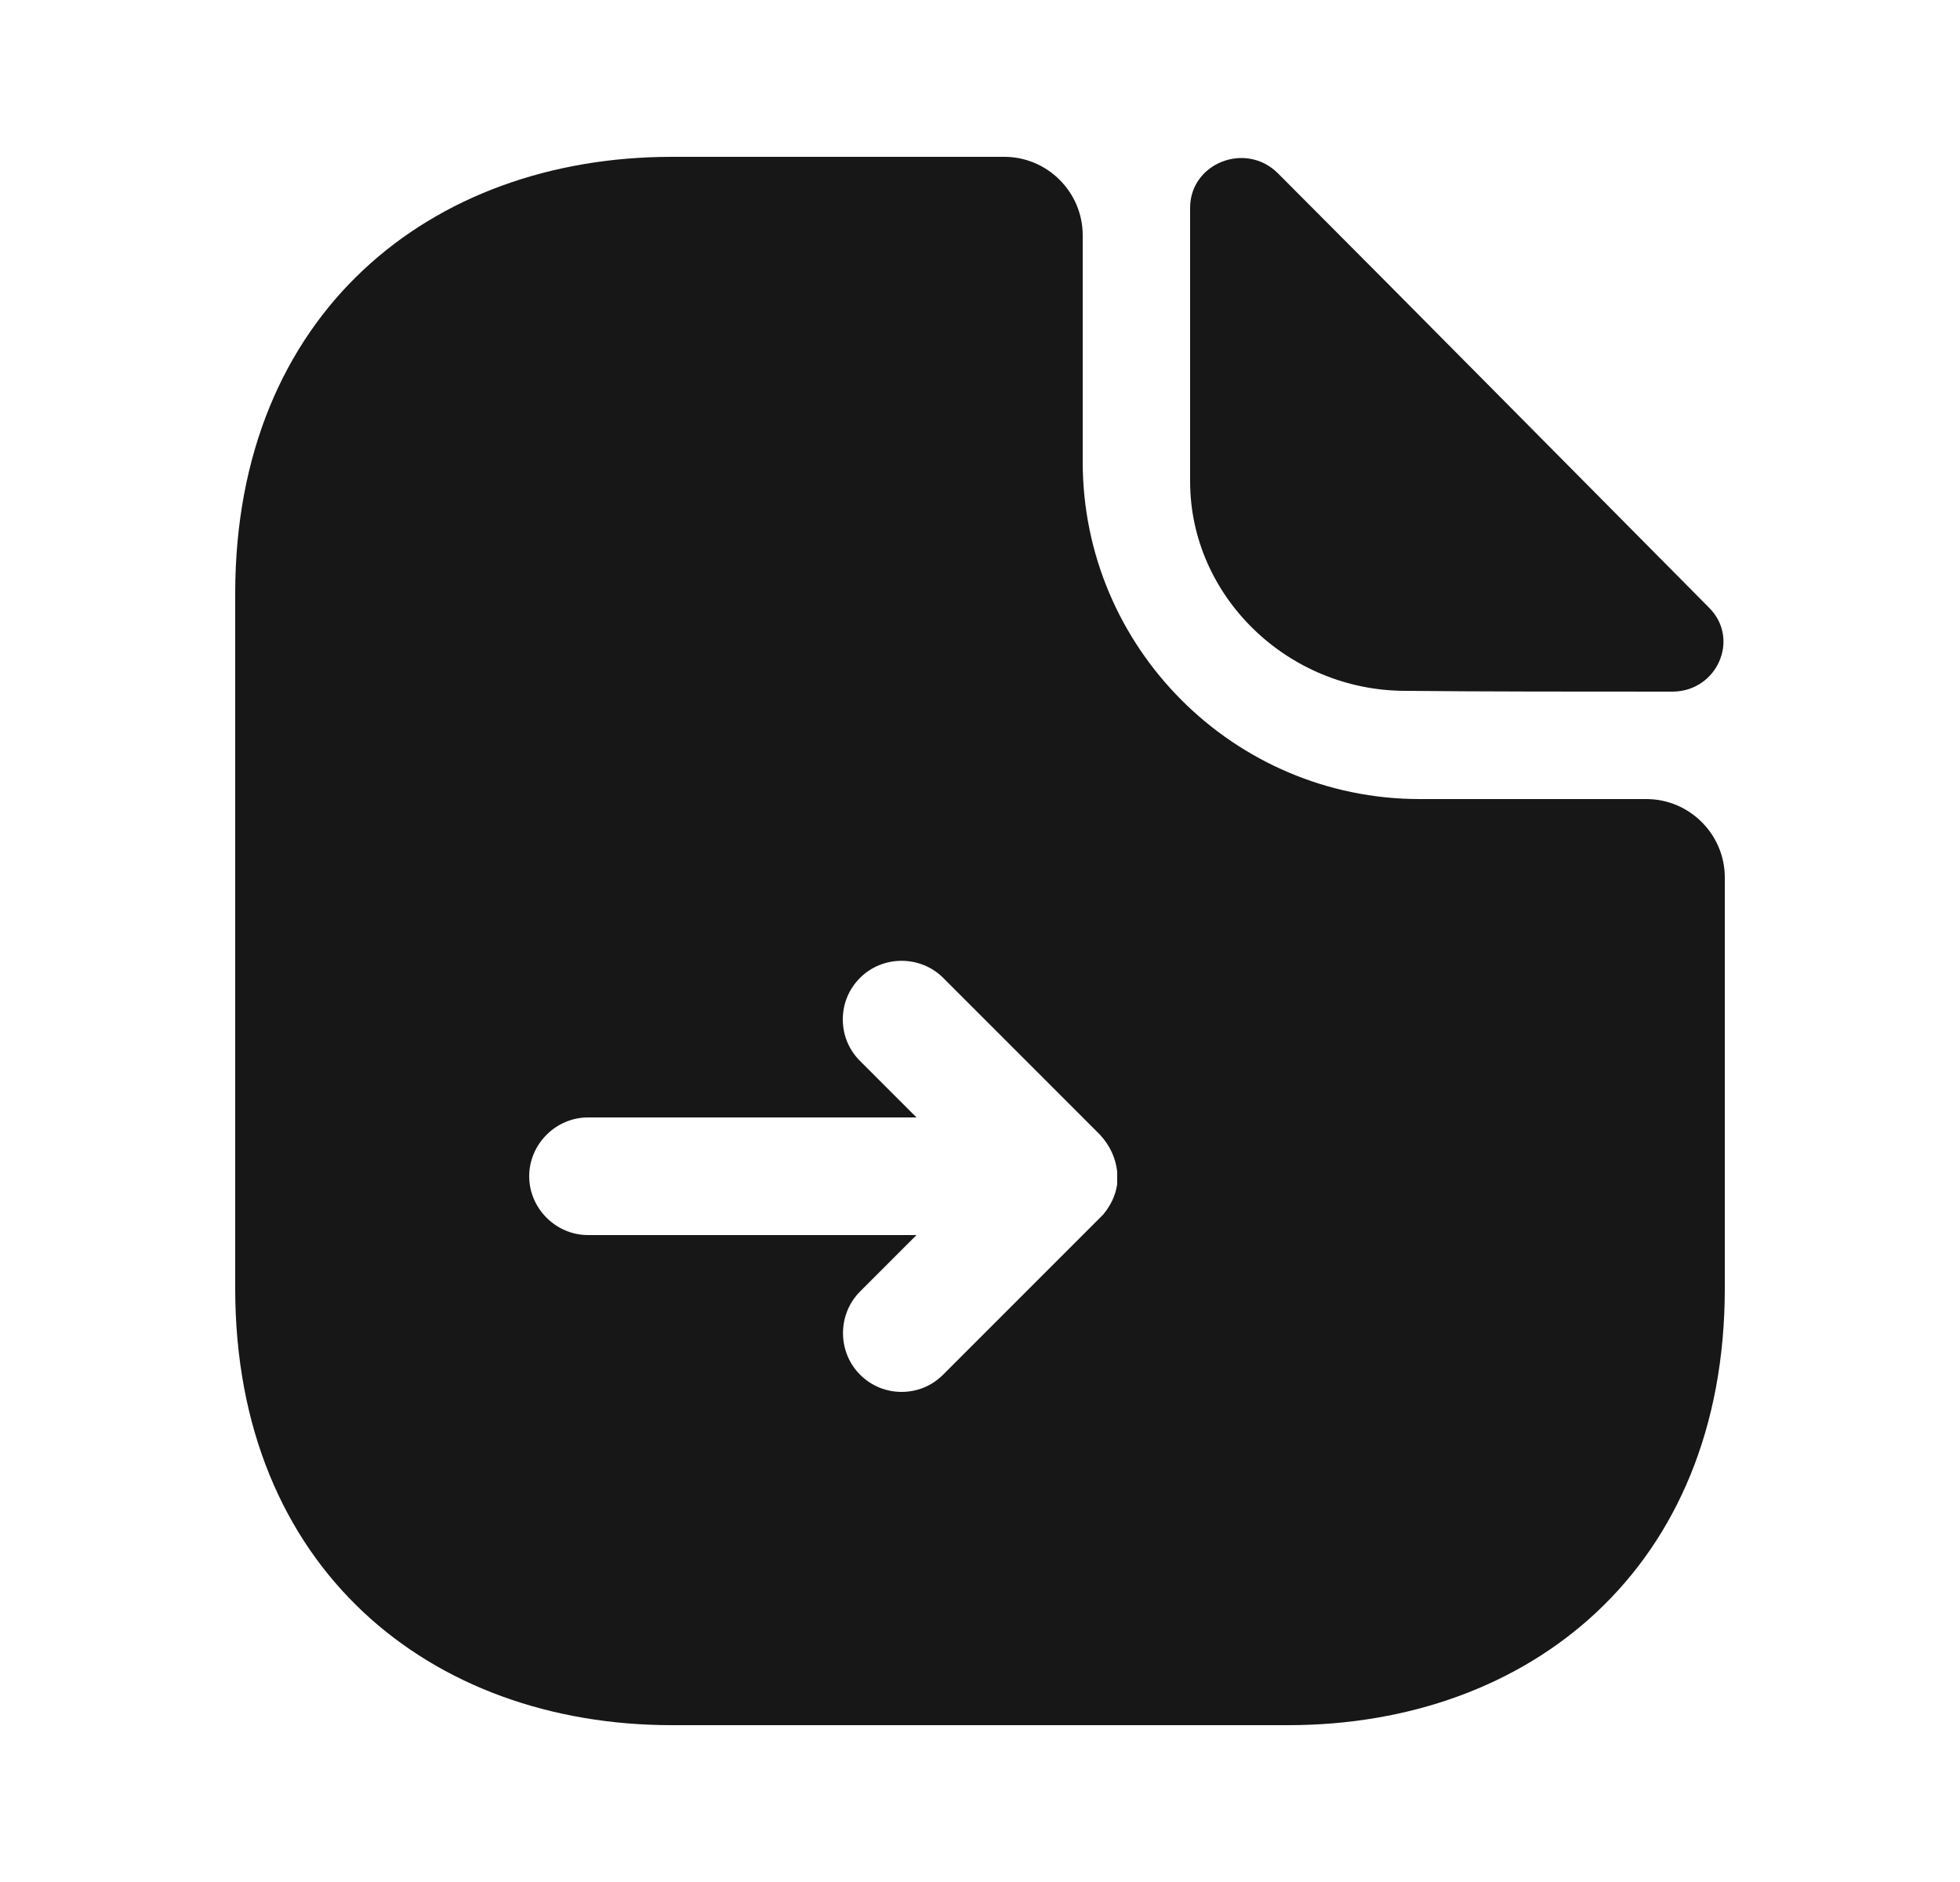 <svg width="25" height="24" viewBox="0 0 25 24" fill="none" xmlns="http://www.w3.org/2000/svg">
<path d="M21 10.19H18.11C15.74 10.19 13.81 8.26 13.81 5.89V3C13.81 2.45 13.36 2 12.81 2H8.57C5.49 2 3 4 3 7.57V16.43C3 20 5.49 22 8.57 22H16.43C19.51 22 22 20 22 16.43V11.19C22 10.64 21.55 10.19 21 10.19ZM14.25 14.94C14.25 14.99 14.25 15.05 14.25 15.1C14.23 15.24 14.17 15.37 14.07 15.49C14.06 15.5 14.04 15.52 14.03 15.53L12.03 17.53C11.88 17.68 11.69 17.75 11.5 17.75C11.31 17.75 11.12 17.68 10.97 17.53C10.68 17.24 10.68 16.76 10.97 16.47L11.69 15.75H7.5C7.09 15.75 6.75 15.41 6.75 15C6.75 14.59 7.09 14.25 7.5 14.25H11.69L10.97 13.53C10.82 13.38 10.75 13.19 10.75 13C10.75 12.81 10.82 12.62 10.97 12.47C11.26 12.18 11.74 12.18 12.03 12.47L14.03 14.47C14.16 14.61 14.23 14.77 14.25 14.94Z" fill="#171717"/>
<path d="M17.93 8.81C18.88 8.82 20.2 8.82 21.33 8.82C21.9 8.82 22.2 8.15 21.8 7.75C20.36 6.3 17.78 3.69 16.3 2.21C15.89 1.8 15.18 2.08 15.18 2.65V6.14C15.18 7.6 16.42 8.81 17.93 8.81Z" fill="#171717"/>
</svg>
